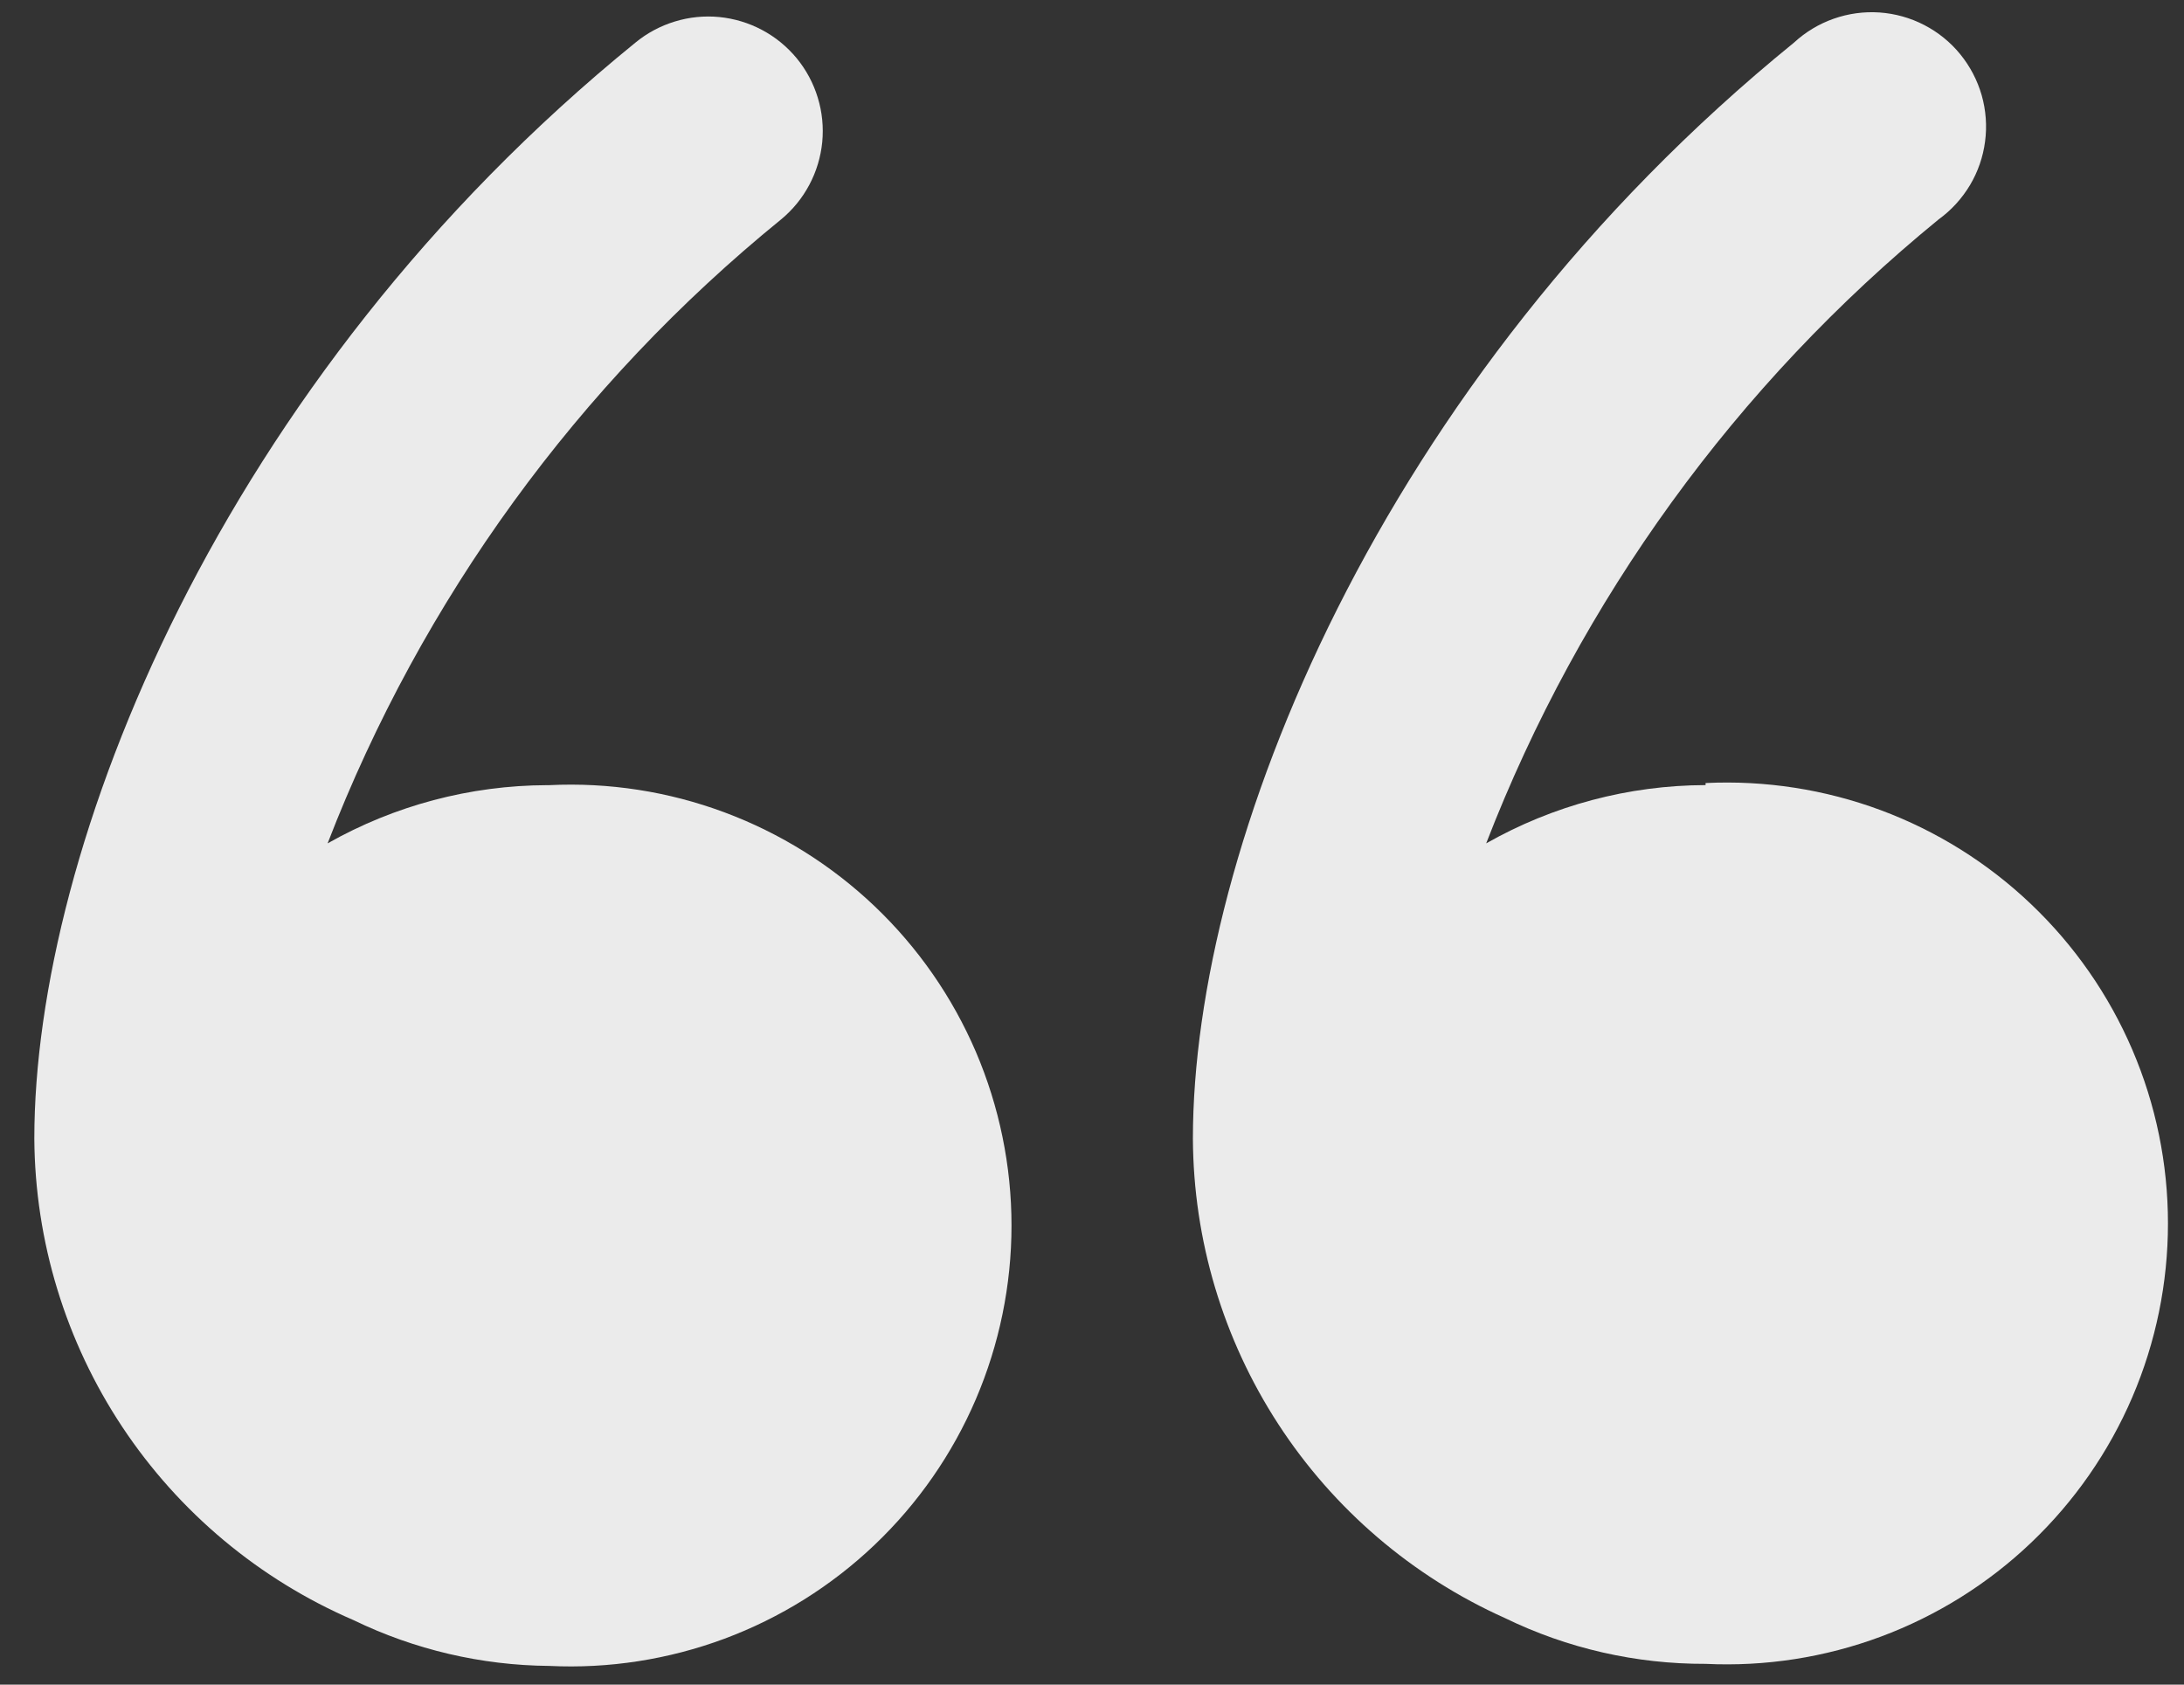<svg width="35" height="27" viewBox="0 0 35 27" fill="none" xmlns="http://www.w3.org/2000/svg">
<rect x="0" y="0" width="35" height="27" fill="#333333" stroke="none"/>
<path d="M8.767 12.584C7.534 12.588 6.323 12.909 5.25 13.517C6.76 9.608 9.265 6.161 12.517 3.517C12.703 3.364 12.857 3.175 12.97 2.962C13.083 2.75 13.153 2.517 13.177 2.277C13.2 2.037 13.176 1.795 13.105 1.564C13.035 1.334 12.92 1.119 12.767 0.933C12.613 0.747 12.425 0.593 12.212 0.48C12 0.367 11.767 0.297 11.527 0.273C11.287 0.25 11.045 0.274 10.814 0.345C10.584 0.415 10.369 0.53 10.183 0.683C3.517 6.1 0.55 13.6 0.55 18.25C0.561 19.894 1.051 21.5 1.96 22.87C2.869 24.24 4.157 25.316 5.667 25.967C6.644 26.44 7.714 26.691 8.8 26.7C9.756 26.747 10.711 26.598 11.608 26.265C12.505 25.931 13.324 25.419 14.017 24.759C14.71 24.099 15.262 23.305 15.639 22.425C16.015 21.546 16.21 20.599 16.21 19.642C16.21 18.685 16.015 17.738 15.639 16.858C15.262 15.979 14.71 15.185 14.017 14.525C13.324 13.865 12.505 13.353 11.608 13.019C10.711 12.685 9.756 12.537 8.8 12.584H8.767Z" fill="#EBEBEB"/>
<path d="M27.333 12.583C26.1 12.586 24.889 12.908 23.817 13.517C25.326 9.612 27.825 6.166 31.067 3.517C31.27 3.37 31.44 3.184 31.569 2.969C31.697 2.755 31.78 2.516 31.812 2.268C31.845 2.02 31.826 1.768 31.758 1.527C31.689 1.287 31.572 1.063 31.414 0.869C31.256 0.675 31.059 0.516 30.837 0.401C30.615 0.286 30.372 0.218 30.122 0.2C29.872 0.183 29.622 0.217 29.386 0.3C29.15 0.383 28.934 0.513 28.75 0.683C22.083 6.1 19.117 13.6 19.117 18.25C19.125 19.875 19.6 21.464 20.487 22.827C21.373 24.189 22.634 25.268 24.117 25.933C25.119 26.421 26.219 26.671 27.333 26.667C28.289 26.713 29.244 26.565 30.141 26.231C31.038 25.897 31.858 25.385 32.55 24.725C33.243 24.065 33.795 23.271 34.172 22.392C34.549 21.512 34.743 20.565 34.743 19.608C34.743 18.651 34.549 17.704 34.172 16.825C33.795 15.945 33.243 15.152 32.55 14.492C31.858 13.832 31.038 13.319 30.141 12.985C29.244 12.652 28.289 12.504 27.333 12.55V12.583Z" fill="#EBEBEB"/>
</svg>
